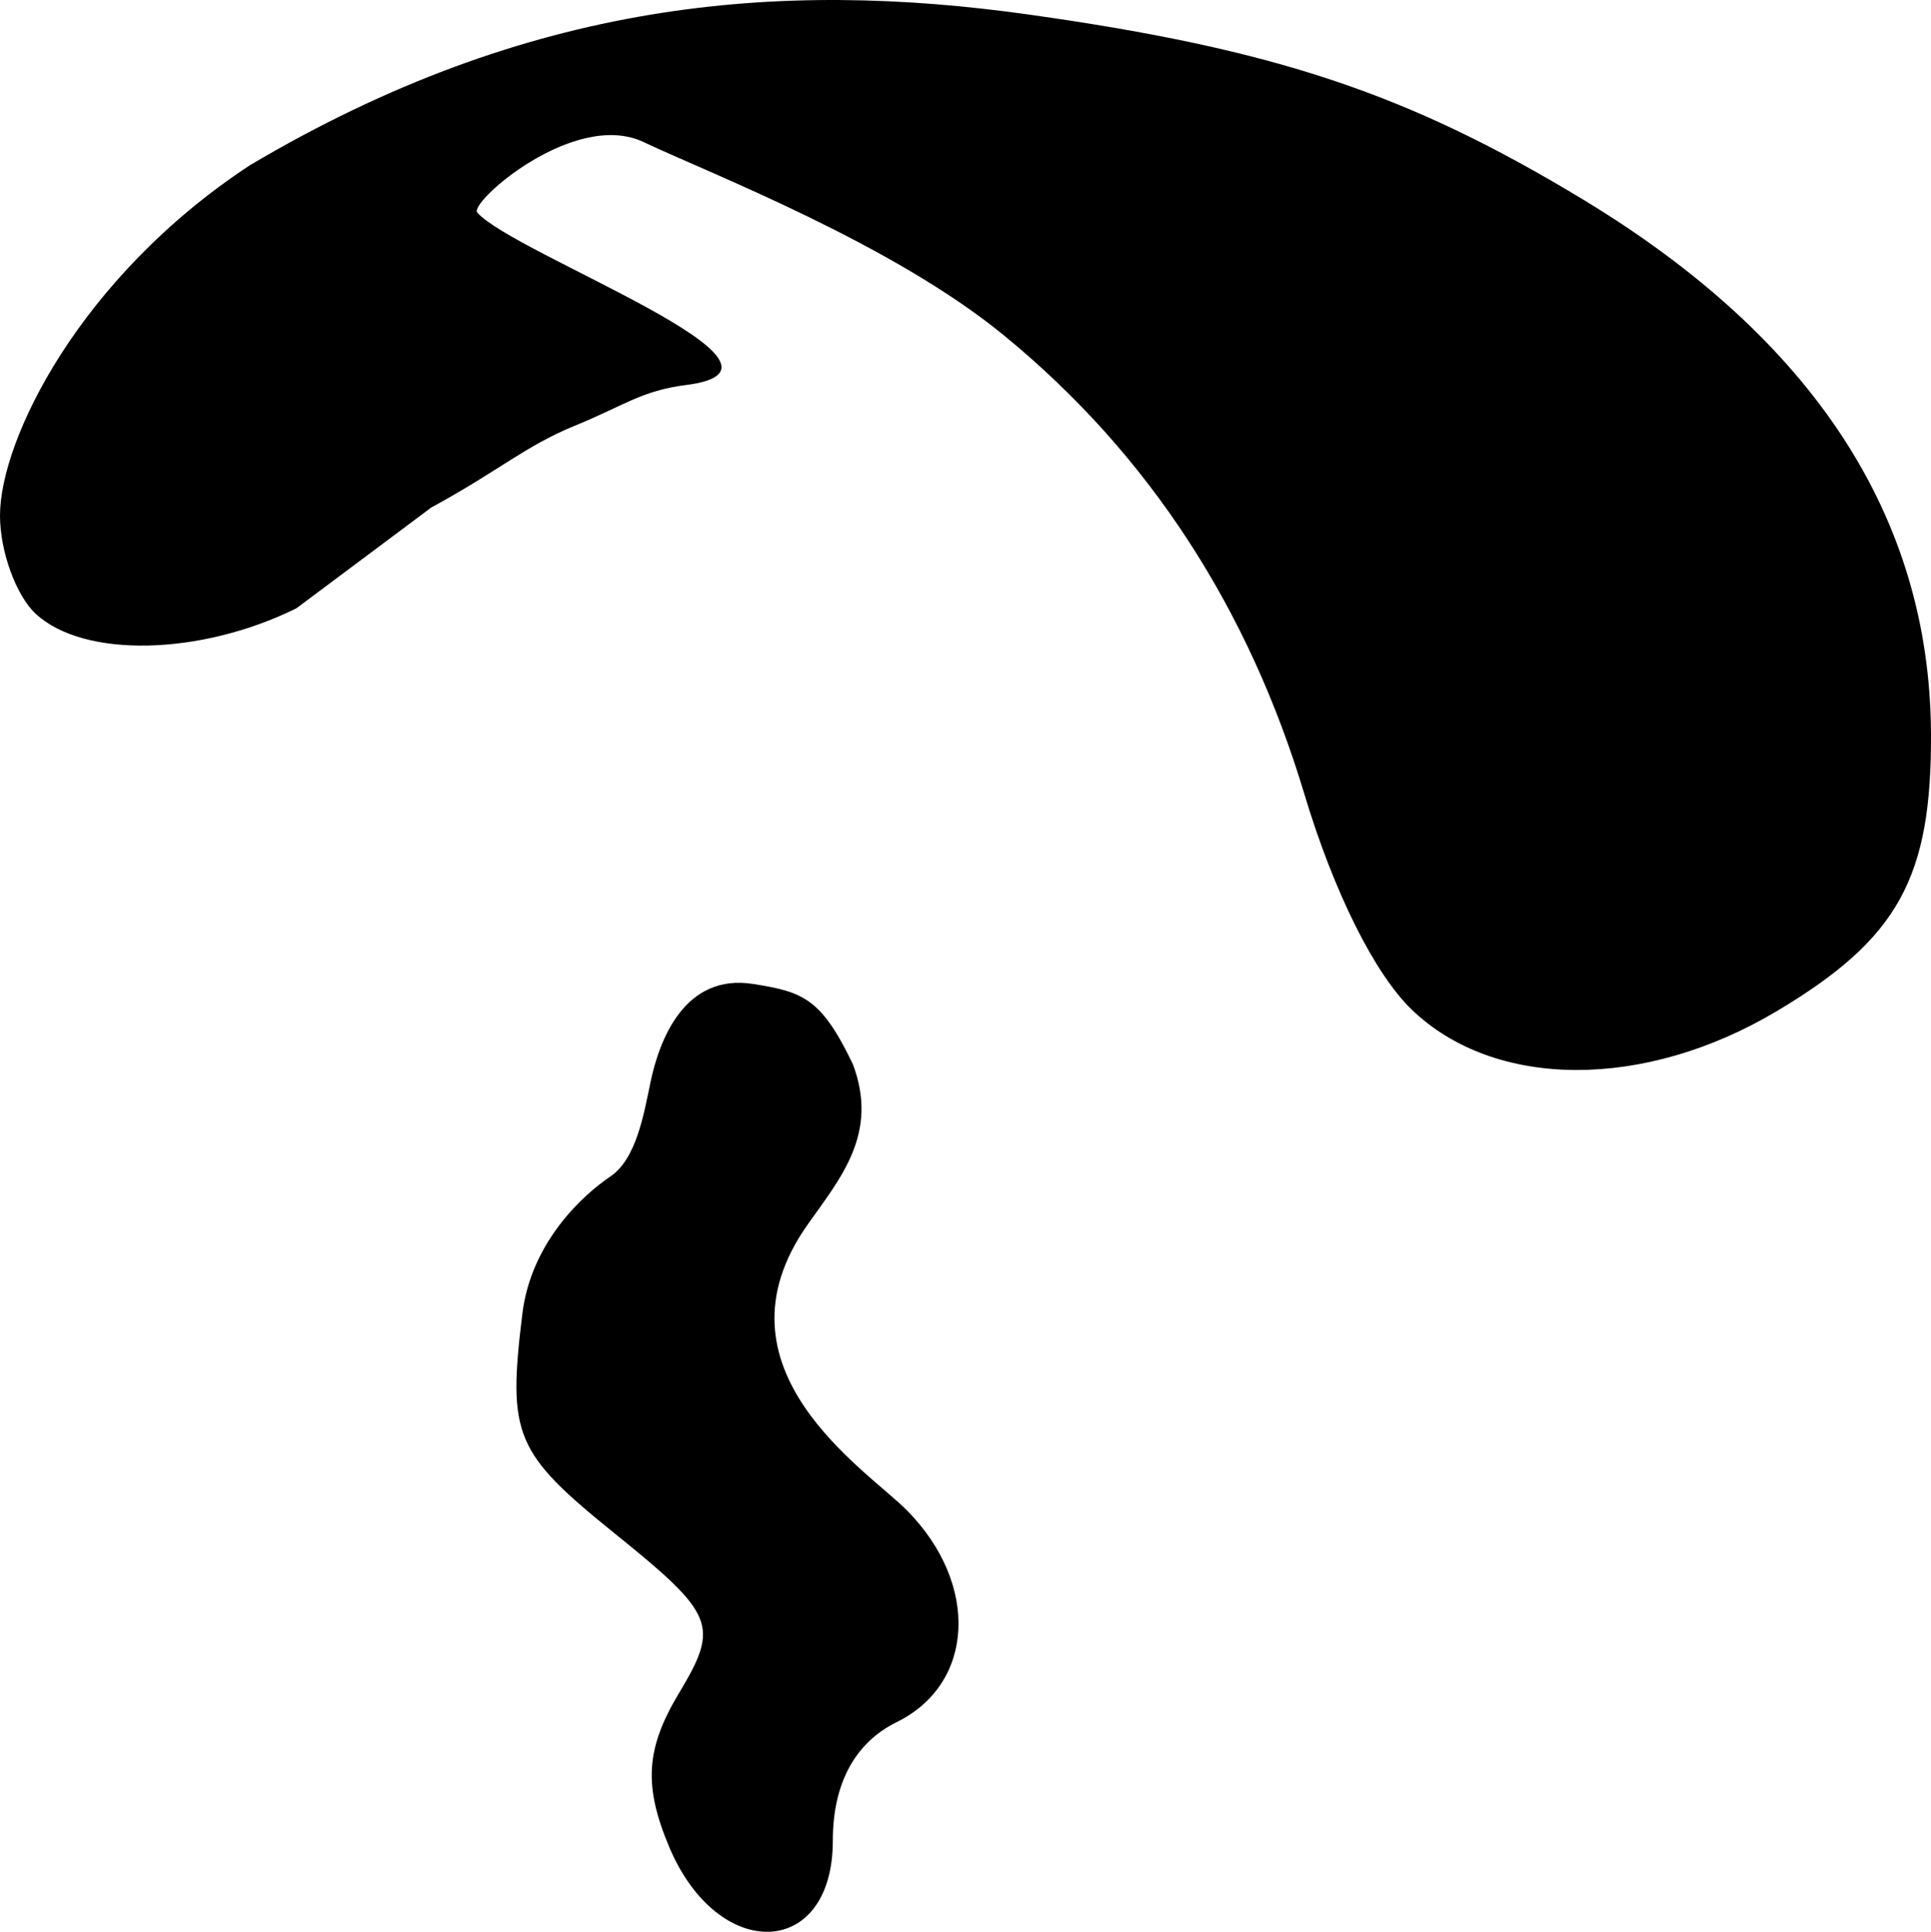 <?xml version="1.0" encoding="UTF-8" standalone="no"?>
<!-- Created with Inkscape (http://www.inkscape.org/) -->

<svg
   xmlns:dc="http://purl.org/dc/elements/1.1/"
   xmlns:cc="http://creativecommons.org/ns#"
   xmlns:rdf="http://www.w3.org/1999/02/22-rdf-syntax-ns#"
   xmlns:svg="http://www.w3.org/2000/svg"
   xmlns="http://www.w3.org/2000/svg"
   xmlns:sodipodi="http://sodipodi.sourceforge.net/DTD/sodipodi-0.dtd"
   xmlns:inkscape="http://www.inkscape.org/namespaces/inkscape"
   id="svg2985"
   version="1.1"
   inkscape:version="0.48.2 r9819"
   width="91.892"
   height="91.92"
   sodipodi:docname="parapente.svg"
   inkscape:export-filename="C:\Documents and Settings\Compaq_Propriétaire\Mes documents\Camptocamp\V5\Design\Pictos\parapente.png"
   inkscape:export-xdpi="156.70573"
   inkscape:export-ydpi="156.70573">
  <defs
     id="defs2989" />
  <sodipodi:namedview
     pagecolor="#ffffff"
     bordercolor="#666666"
     borderopacity="1"
     objecttolerance="10"
     gridtolerance="10"
     guidetolerance="10"
     inkscape:pageopacity="0"
     inkscape:pageshadow="2"
     inkscape:window-width="1280"
     inkscape:window-height="964"
     id="namedview2987"
     showgrid="false"
     inkscape:zoom="6.6017699"
     inkscape:cx="48.710456"
     inkscape:cy="46.633294"
     inkscape:window-x="-4"
     inkscape:window-y="-4"
     inkscape:window-maximized="1"
     inkscape:current-layer="svg2985"
     fit-margin-top="0"
     fit-margin-left="0"
     fit-margin-right="0"
     fit-margin-bottom="0" />
  <path
     style="fill:#000000"
     d="m 31.848,87.887 c -1.229,-2.914 -1.118,-4.687 0.457,-7.313 1.941,-3.235 1.737,-3.743 -3.069,-7.621 -4.74,-3.826 -5.088,-4.655 -4.379,-10.438 0.424,-3.455 2.94,-5.694 4.183,-6.53 1.243,-0.835 1.598,-2.974 1.916,-4.494 0.422,-2.016 1.621,-5.189 4.893,-4.67 2.379,0.378 3.231,0.681 4.737,3.814 1.245,3.307 -0.588,5.418 -2.152,7.633 -4.85,6.871 2.845,11.688 4.738,13.611 3.446,3.5 3.212,8.237 -0.496,10.061 -1.993,0.98 -3.044,2.929 -3.044,5.645 0,5.62 -5.452,5.831 -7.785,0.301 z"
     id="path2999"
     inkscape:connector-curvature="0" />
  <path
     style="fill:#000000"
     d="M 14.103,28.945 C 9.528,31.201 4.001,31.321 1.71,29.215 0.769,28.351 0,26.243 0,24.531 0,20.941 3.771,13.205 11.885,7.866 25.147,0.006 37.046,-0.982 48.954,0.692 60.685,2.341 67.001,4.449 75.345,9.5 86.307,16.137 91.829,24.603 91.891,34.866 c 0.042,6.912 -1.559,9.802 -7.337,13.246 C 78.243,51.874 71.126,51.843 67.179,48.037 65.41,46.331 63.471,42.437 62.074,37.788 59.445,29.034 54.741,21.665 47.777,15.959 42.445,11.589 33.9,8.302 30.613,6.754 c -3.287,-1.547 -8.309,2.887 -7.901,3.358 1.696,1.959 16.536,7.37 9.944,8.206 -2.128,0.27 -2.95,0.977 -5.309,1.942 -2.36,0.965 -3.589,2.131 -6.824,3.888"
     id="path2995"
     inkscape:connector-curvature="0"
     sodipodi:nodetypes="csscsssssssssssc" />
</svg>
